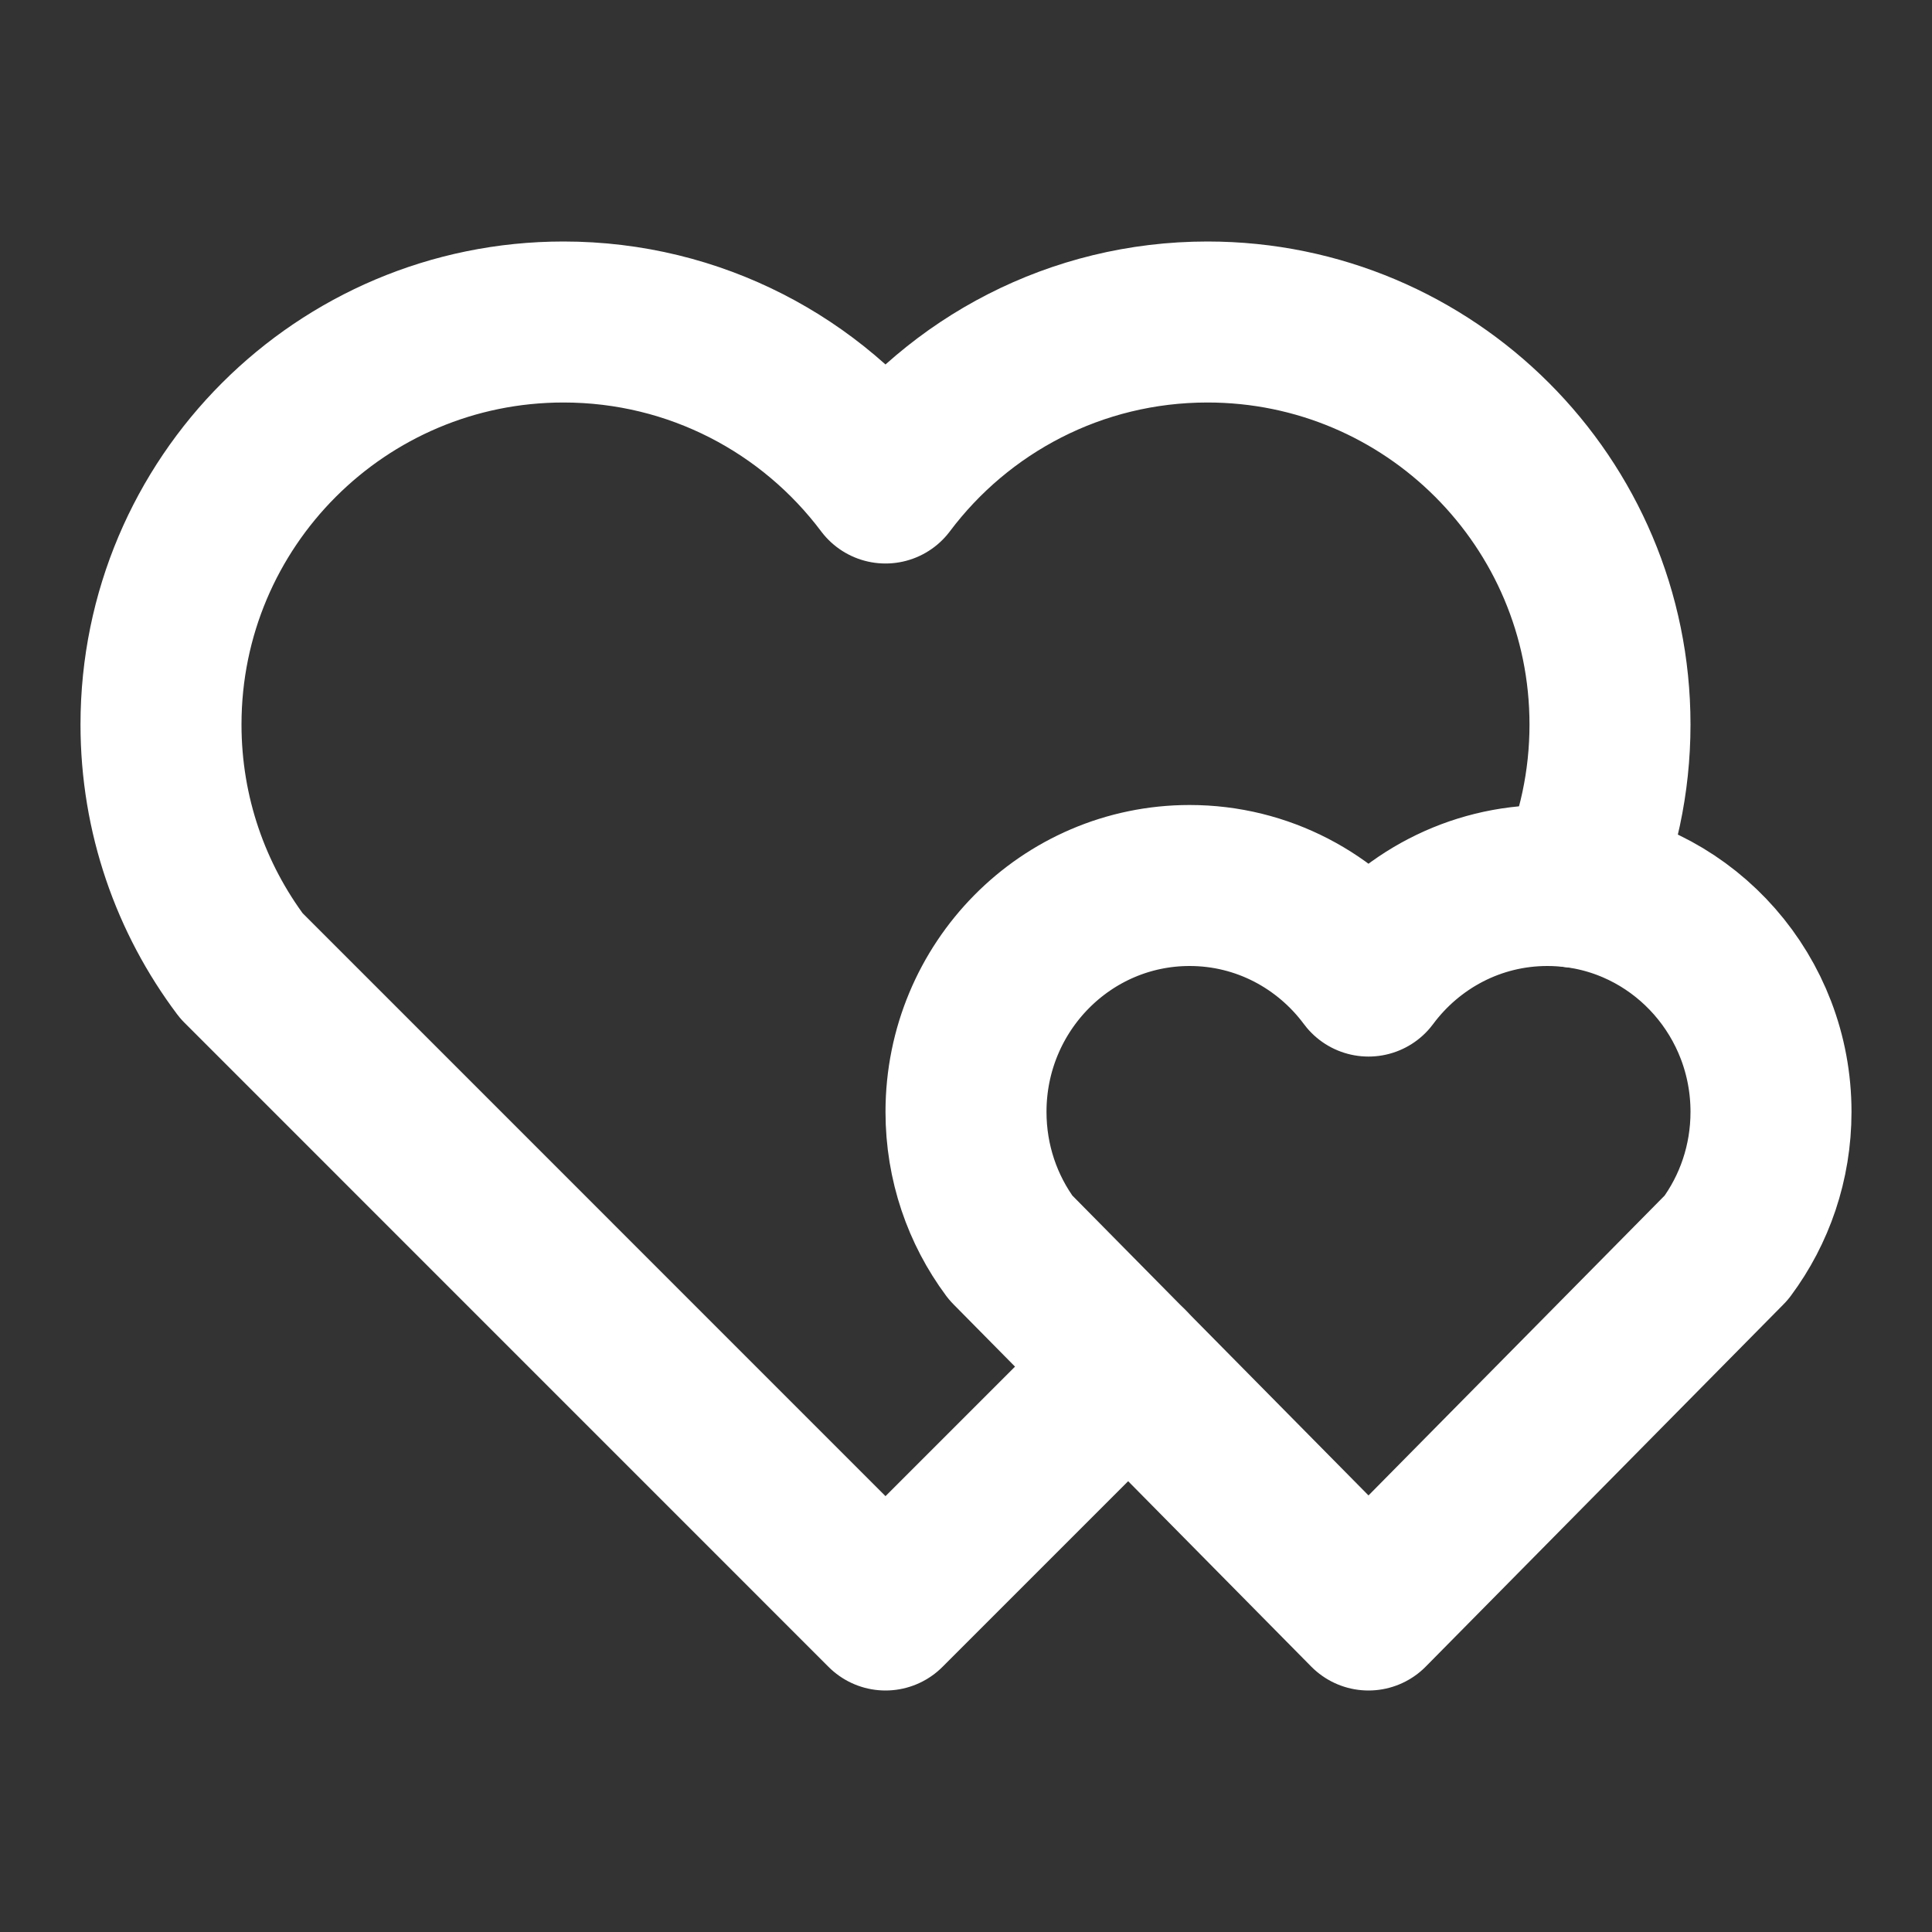 <svg width="24" height="24" viewBox="0 0 24 24" fill="none" xmlns="http://www.w3.org/2000/svg">
<rect x="0" y="0" width="24" height="24" fill="#333333" stroke="none"/>
<path d="M14.778 11C13.244 11 12 12.259 12 13.812C12 14.445 12.206 15.029 12.555 15.499L17 20L21.445 15.499C21.794 15.029 22 14.445 22 13.812C22 12.38 20.942 11.197 19.574 11.022C19.459 11.008 19.341 11 19.222 11C18.314 11 17.507 11.442 17 12.125C16.493 11.442 15.686 11 14.778 11Z" stroke="white" stroke-width="2" stroke-linecap="round" stroke-linejoin="round"/>
<path d="M14.019 16.981L11 20L2.999 11.998C2.372 11.163 2 10.125 2 9C2 6.239 4.239 4 7 4C8.636 4 10.088 4.785 11 6C11.912 4.785 13.364 4 15 4C17.761 4 20 6.239 20 9C20 9.72 19.848 10.404 19.574 11.022" stroke="white" stroke-width="2" stroke-linecap="round" stroke-linejoin="round"/>
</svg>
